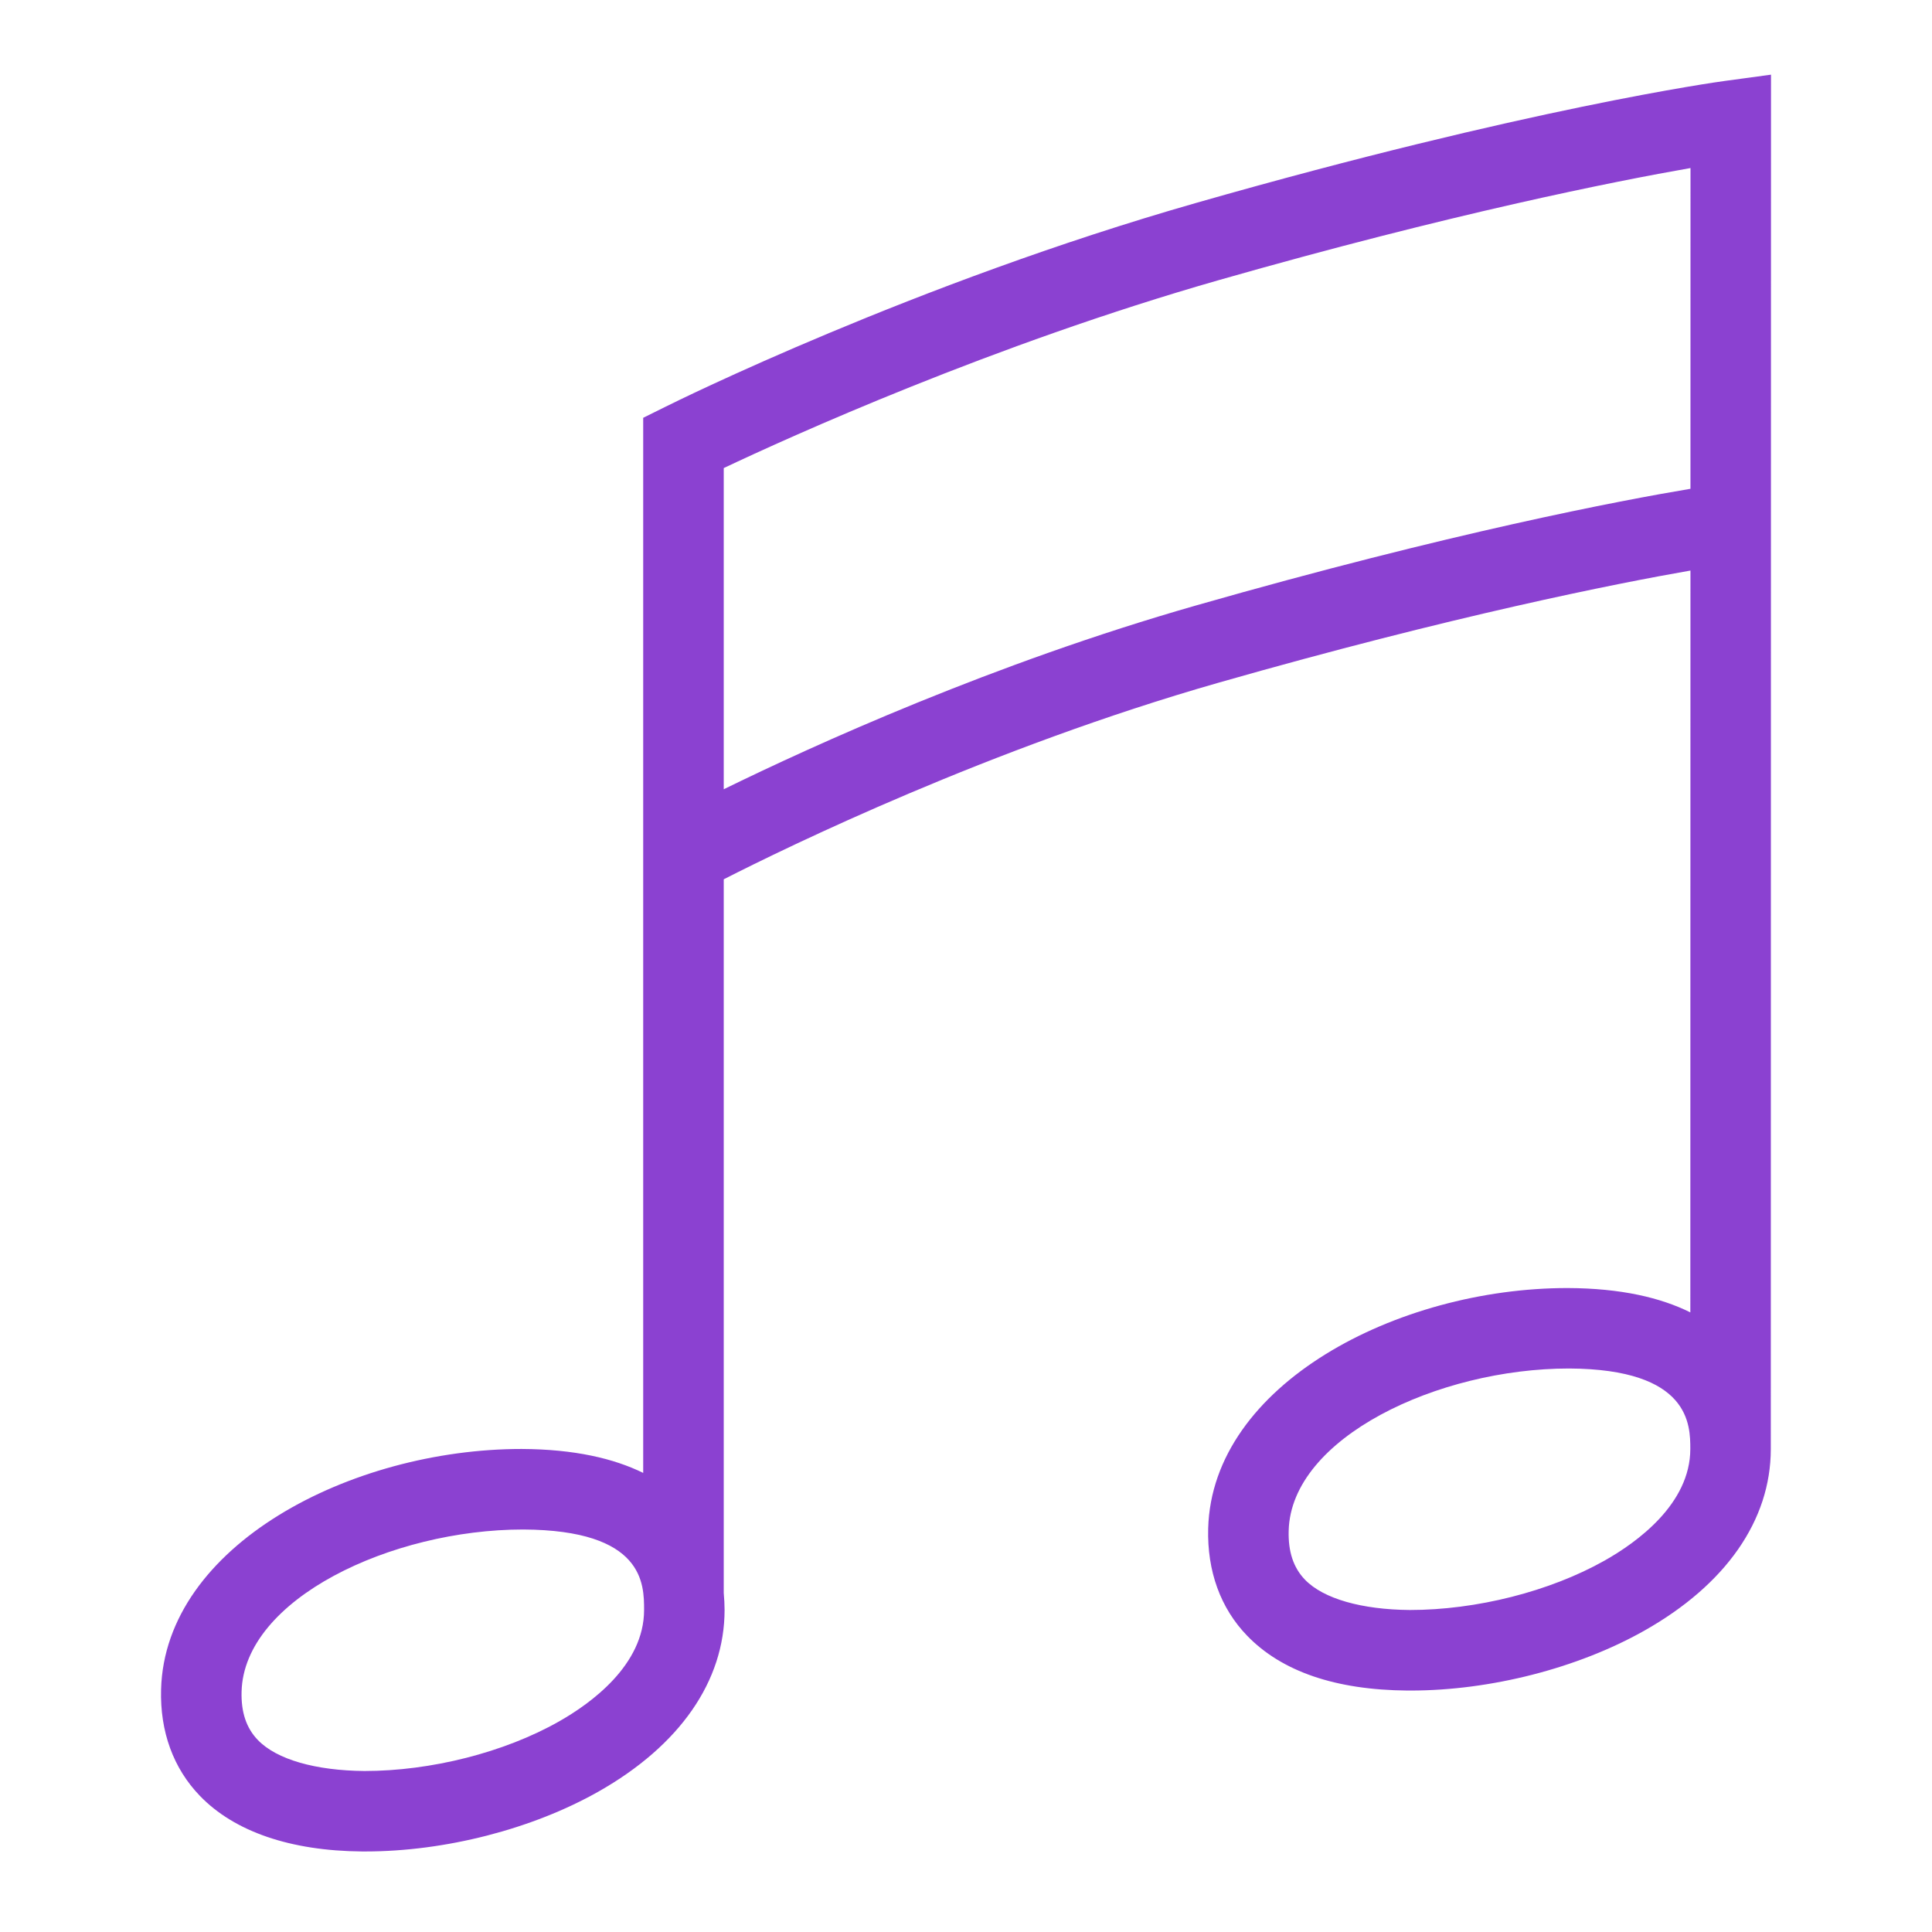 <svg viewBox="0 0 48 48" xmlns="http://www.w3.org/2000/svg" xmlns:xlink="http://www.w3.org/1999/xlink" width="48" height="48">
<defs>



 <path fill="#8b41d1" id="i-2180" d="M42.866,2.009c-0.196,0.026-4.906,0.677-13.14,3.03c-7.008,2.002-12.942,4.941-13.191,5.066l-0.555,0.275v26.214 c-0.727-0.357-1.703-0.589-3.021-0.595c-4.248,0-8.86,2.4-8.957,5.973c-0.029,1.049,0.305,1.963,0.965,2.646 c0.857,0.889,2.25,1.366,4.027,1.381h0.084l0,0c1.979,0,4.143-0.555,5.788-1.486c2.022-1.144,3.136-2.746,3.136-4.514 c0-0.133-0.008-0.275-0.021-0.423V21.846c1.58-0.805,6.628-3.266,12.295-4.885c5.812-1.66,9.875-2.463,11.723-2.786l-0.003,18.431 c-0.73-0.363-1.716-0.6-3.051-0.605c-4.234,0-8.832,2.4-8.928,5.973c-0.028,1.059,0.306,1.98,0.966,2.663 c0.86,0.891,2.2,1.35,3.983,1.364h0.084c0.001,0,0.001,0,0.001,0c1.979,0,4.147-0.555,5.797-1.485 c2.03-1.144,3.147-2.747,3.147-4.515L44,1.855L42.866,2.009z M13.881,42.773C12.523,43.541,10.705,44,9.056,44 c-1.21-0.01-2.181-0.283-2.65-0.77c-0.286-0.297-0.418-0.689-0.404-1.203C6.063,39.723,9.727,38,12.997,38 c3.005,0.014,3.005,1.355,3.005,2C16.002,41.369,14.674,42.325,13.881,42.773z M29.727,15.039c-5.051,1.442-9.529,3.484-11.746,4.57 v-7.98c1.635-0.773,6.674-3.061,12.295-4.668C36.068,5.306,40.142,4.5,42,4.175l-0.001,7.969 C40.283,12.431,36.054,13.23,29.727,15.039z M39.866,38.772C38.502,39.541,36.679,40,35.027,40c-1.191-0.01-2.146-0.277-2.606-0.754 c-0.286-0.297-0.419-0.695-0.404-1.219C32.078,35.723,35.725,34,38.981,34c3.014,0.014,3.014,1.406,3.014,2 C41.995,37.367,40.661,38.324,39.866,38.772z"/> 
</defs>

<use x="0" y="0" xlink:href="#i-2180"/>

</svg>